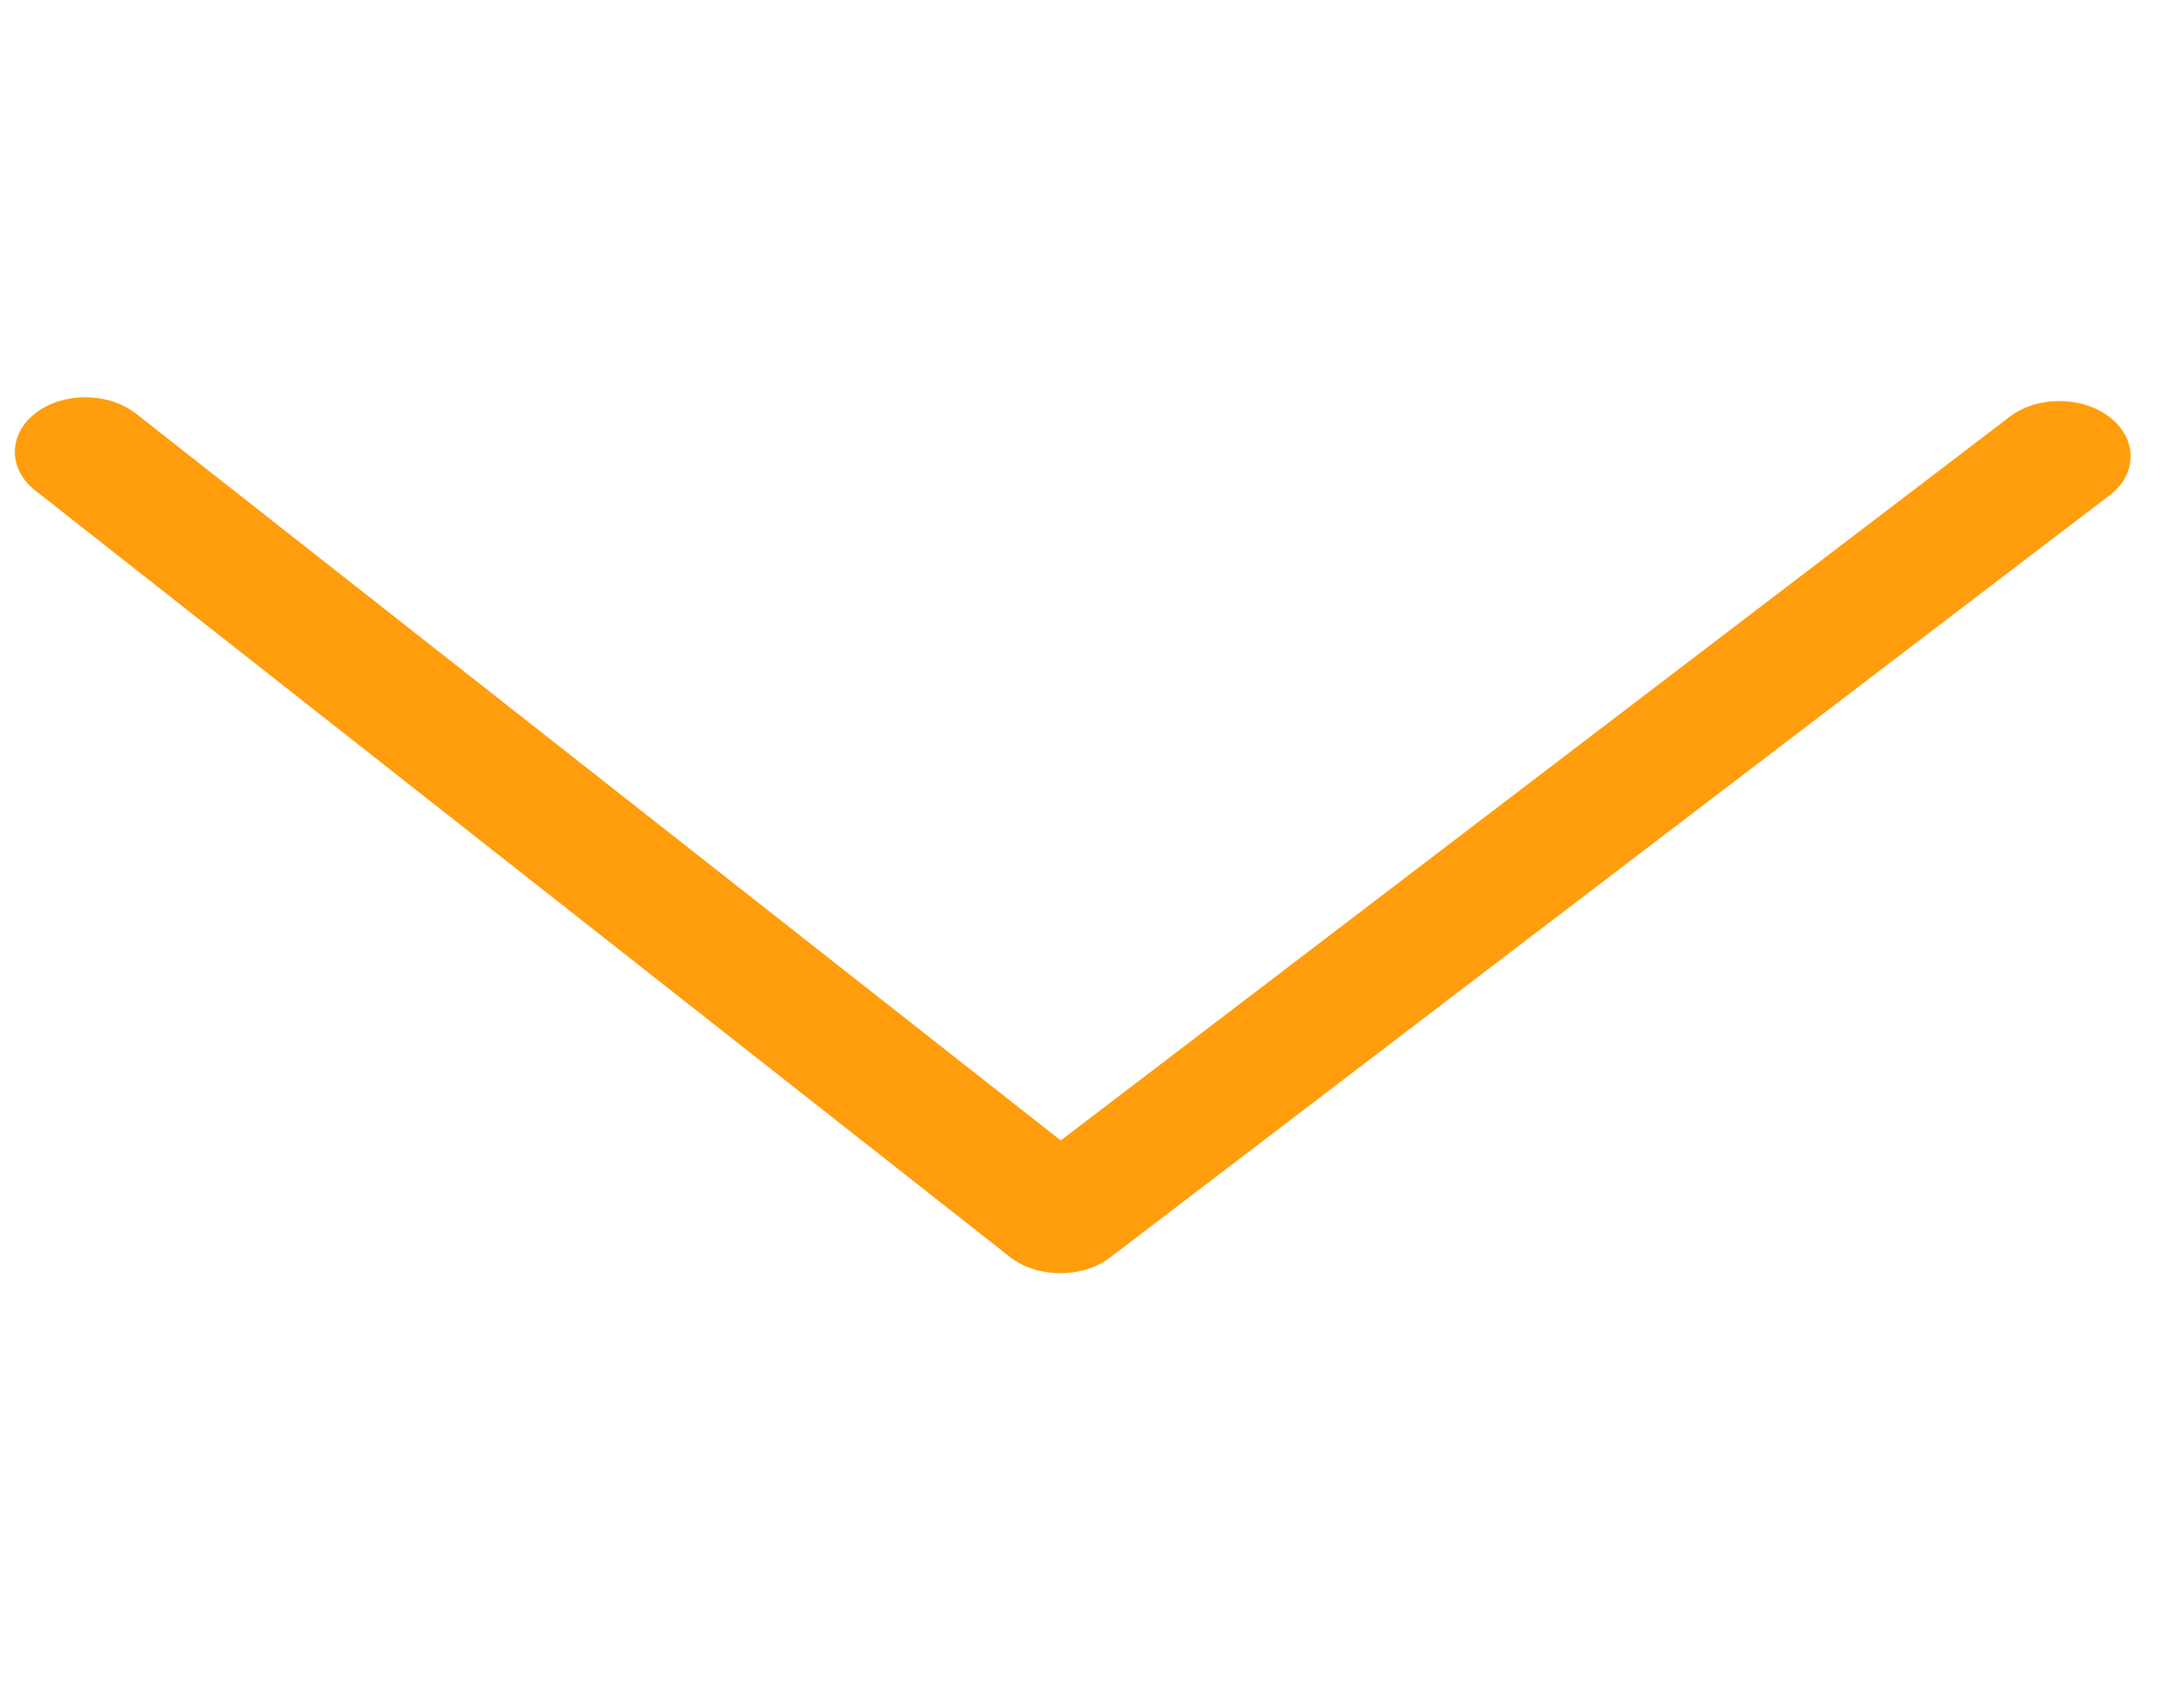 <svg width="33" height="26" viewBox="0 0 33 26" fill="none" xmlns="http://www.w3.org/2000/svg">
<g clip-path="url(#clip0_59_2)">
<path d="M32.431 6.948C32.433 6.736 32.326 6.519 32.118 6.355C31.701 6.027 31.014 6.022 30.592 6.344L16.146 17.363L2.071 6.298C1.654 5.97 0.967 5.964 0.545 6.286C0.123 6.608 0.119 7.14 0.537 7.468L15.37 19.135C15.787 19.463 16.474 19.468 16.896 19.146L32.109 7.542C32.327 7.376 32.43 7.165 32.431 6.948Z" fill="#FF9900" fill-opacity="0.95"/>
</g>
<defs>
<clipPath id="clip0_59_2">
<rect width="32.558" height="25.213" fill="white" transform="translate(32.557 25.451) rotate(-179.581)"/>
</clipPath>
</defs>
</svg>
